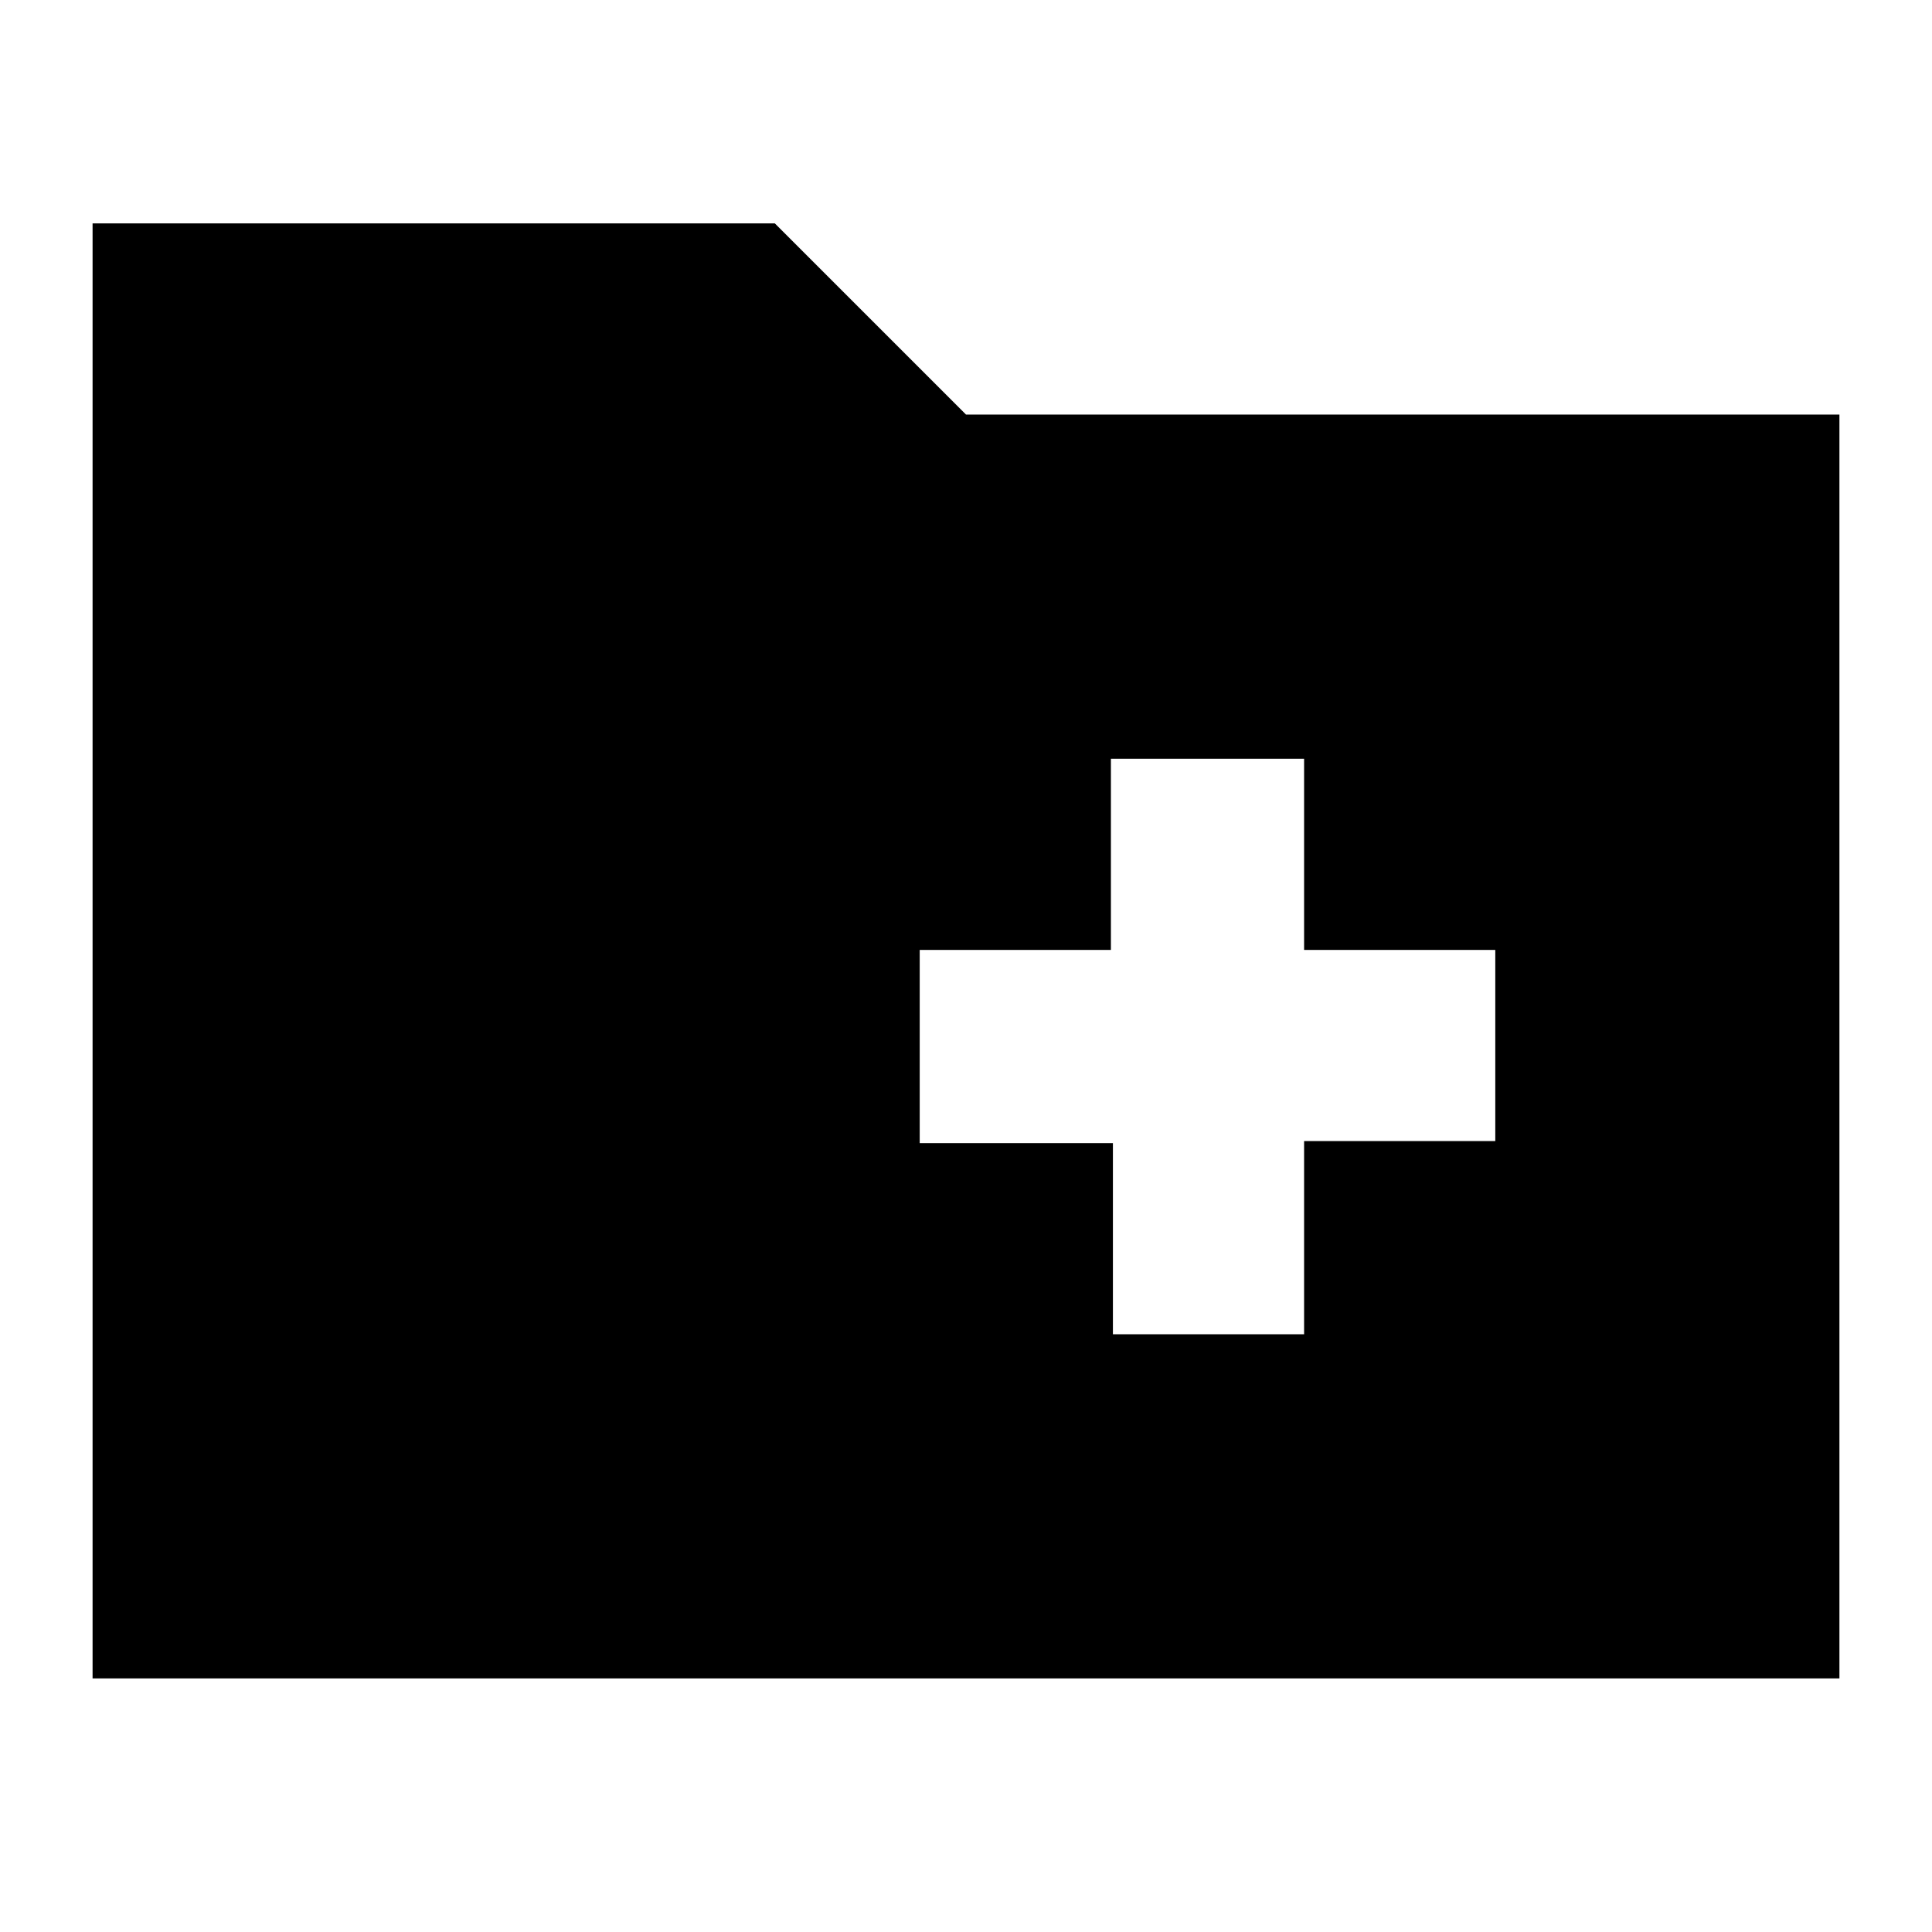 <svg xmlns="http://www.w3.org/2000/svg" height="24" width="24"><path d="M13.825 16.575H16.2V14.175H18.575V11.8H16.2V9.425H13.8V11.8H11.425V14.2H13.825ZM1.15 20.85V2.775H9.625L12 5.15H22.85V20.85Z"/></svg>
